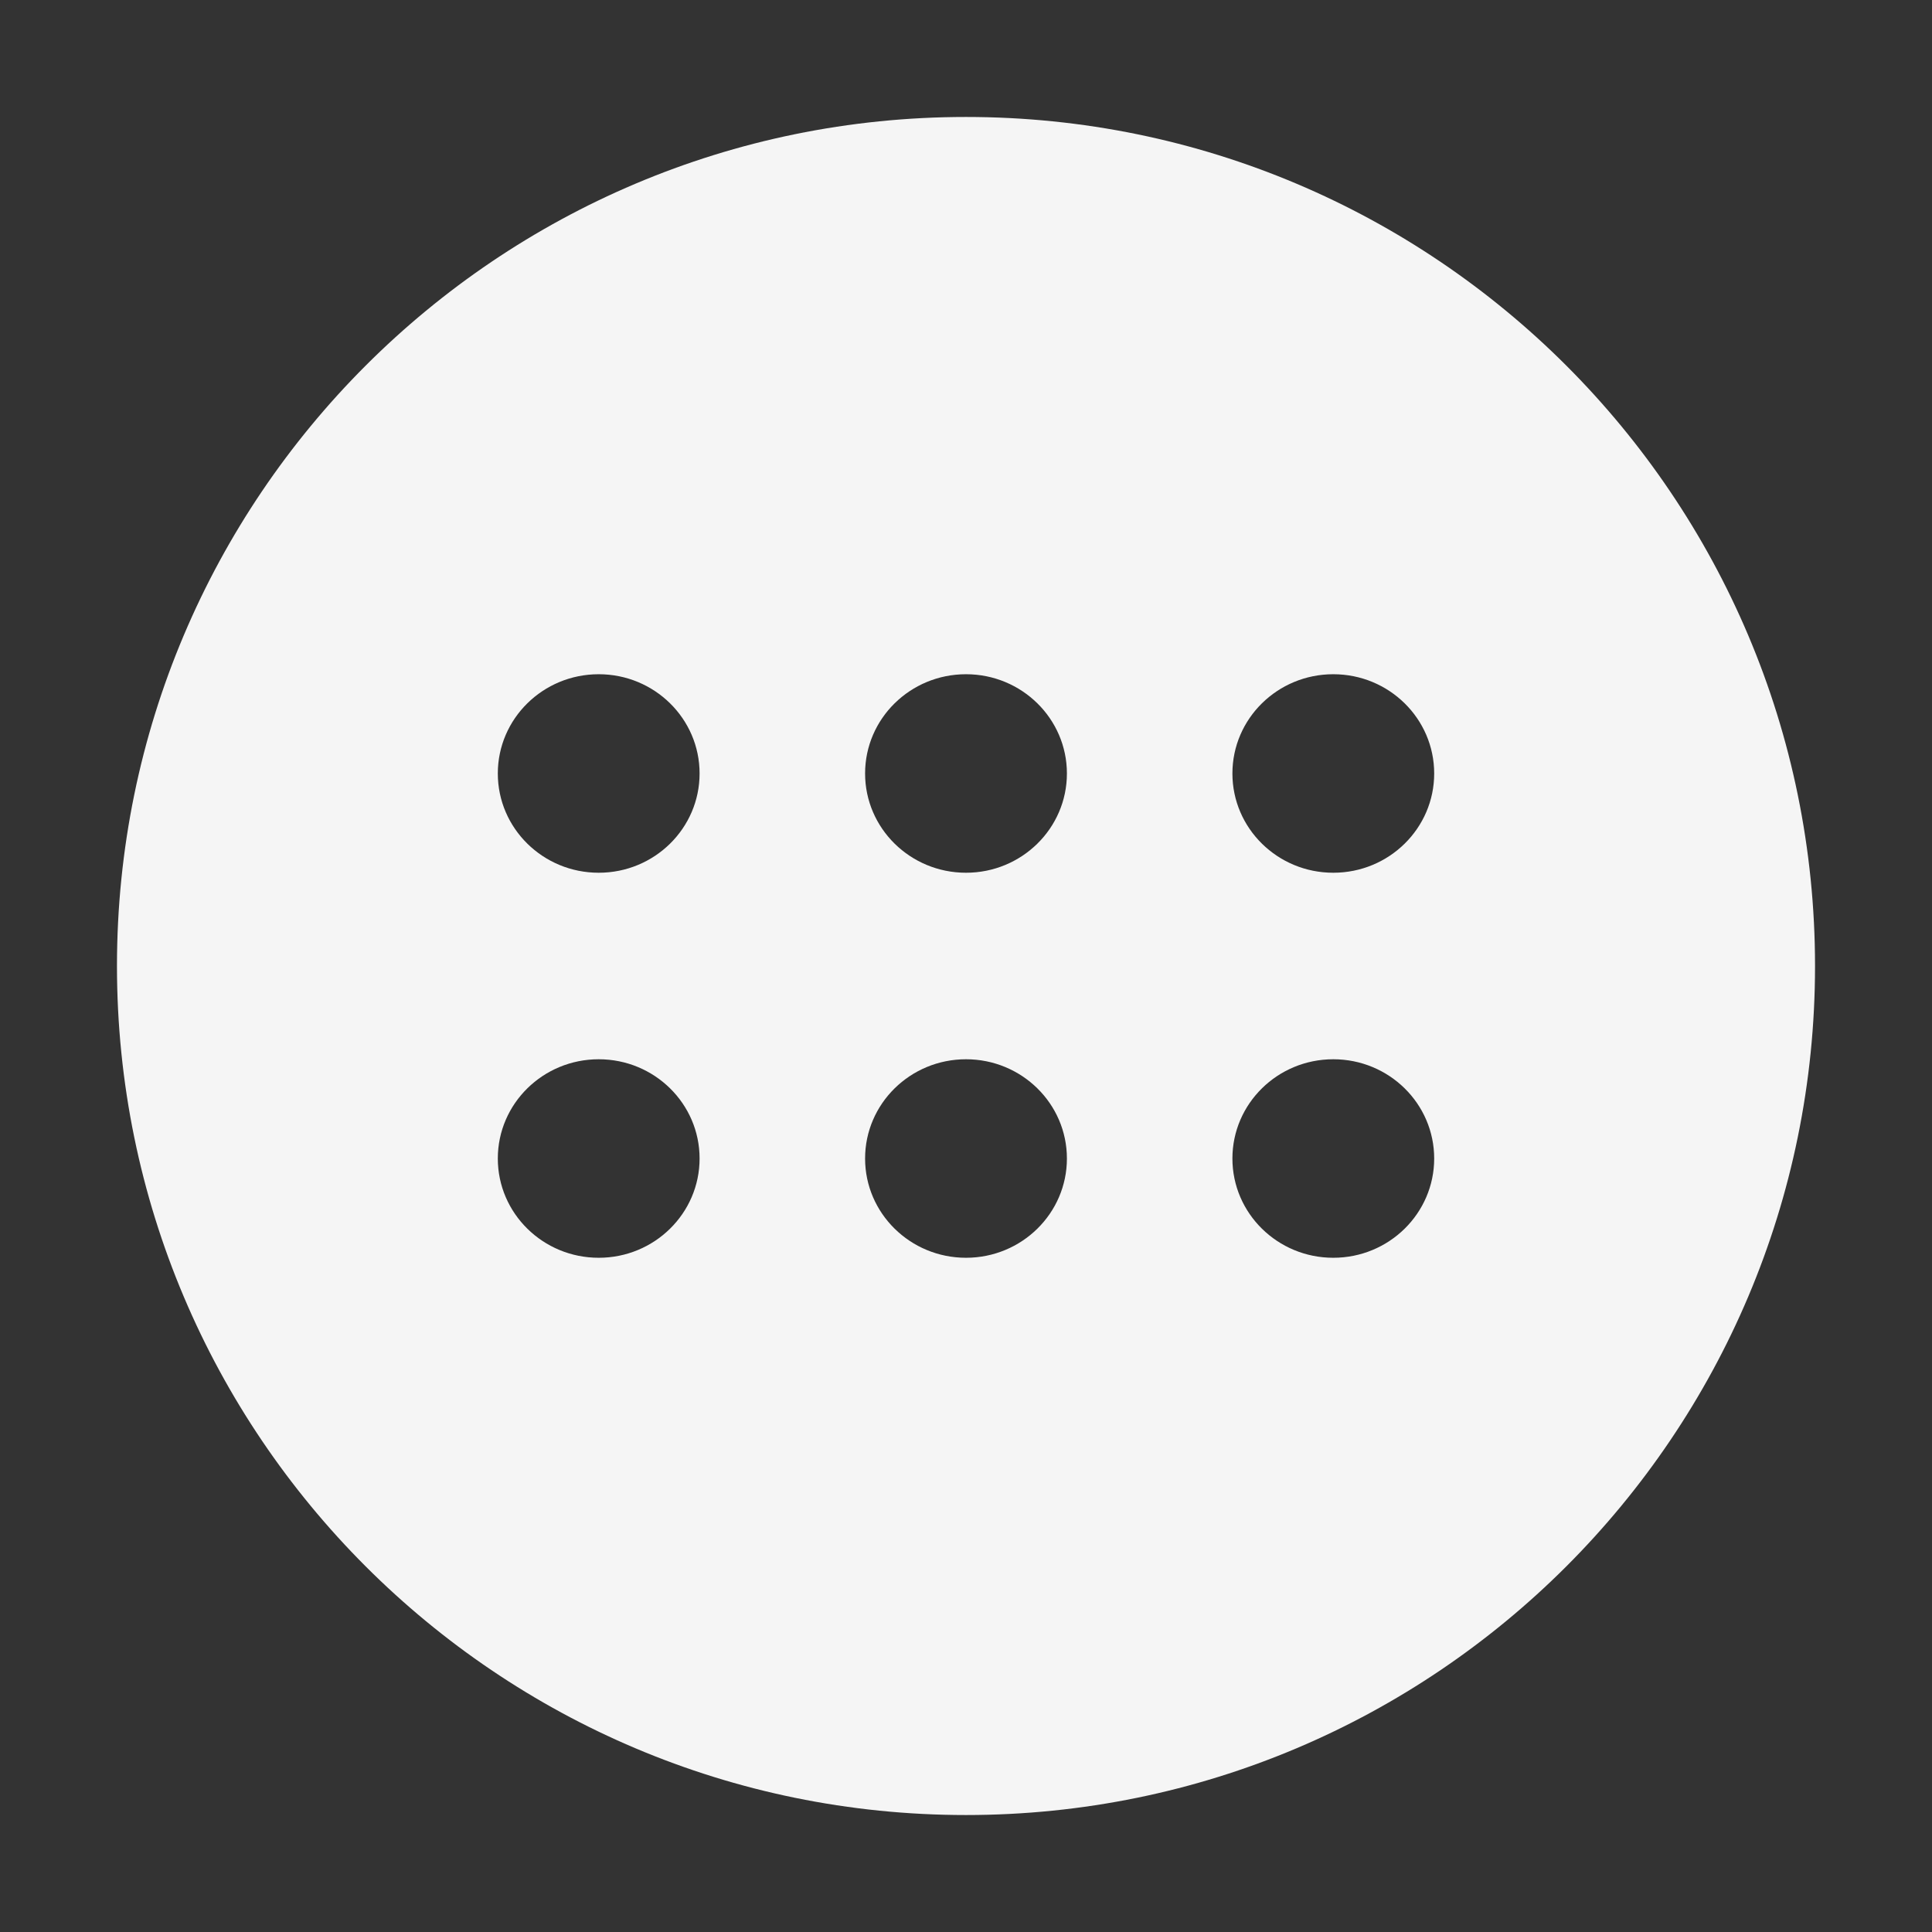 <?xml version="1.0" encoding="utf-8"?>
<svg viewBox="0 0 48 48" width="48" height="48" xmlns="http://www.w3.org/2000/svg">
<rect x="0" y="0" width="48" height="48" fill="#333333" stroke="none"/>
<path d="M 24 2.906 C 12.35 2.906 2.906 12.35 2.906 24 C 2.906 35.65 12.35 45.094 24 45.094 C 35.65 45.094 45.094 35.65 45.094 24 C 45.094 12.35 35.65 2.906 24 2.906 Z M 14.875 16.751 C 16.259 16.751 17.381 17.855 17.381 19.217 C 17.381 20.579 16.259 21.683 14.875 21.683 C 13.49 21.683 12.368 20.579 12.368 19.217 C 12.368 17.855 13.49 16.751 14.875 16.751 Z M 24 16.751 C 25.384 16.751 26.507 17.855 26.507 19.217 C 26.507 20.579 25.384 21.683 24 21.683 C 22.616 21.683 21.493 20.579 21.493 19.217 C 21.493 17.855 22.616 16.751 24 16.751 Z M 33.125 16.751 C 34.51 16.751 35.632 17.855 35.632 19.217 C 35.632 20.579 34.51 21.683 33.125 21.683 C 31.741 21.683 30.619 20.579 30.619 19.217 C 30.619 17.855 31.741 16.751 33.125 16.751 Z M 14.875 26.317 C 16.259 26.317 17.381 27.421 17.381 28.783 C 17.381 30.145 16.259 31.249 14.875 31.249 C 13.49 31.249 12.368 30.145 12.368 28.783 C 12.368 27.421 13.49 26.317 14.875 26.317 Z M 24 26.317 C 25.384 26.317 26.507 27.421 26.507 28.783 C 26.507 30.145 25.384 31.249 24 31.249 C 22.616 31.249 21.493 30.145 21.493 28.783 C 21.493 27.421 22.616 26.317 24 26.317 L 24 26.317 Z M 33.125 26.317 C 34.51 26.317 35.632 27.421 35.632 28.783 C 35.632 30.145 34.51 31.249 33.125 31.249 C 31.741 31.249 30.619 30.145 30.619 28.783 C 30.619 27.421 31.741 26.317 33.125 26.317 Z" fill="#f5f5f5" transform="matrix(1, 0, 0, 1, -1.7763568394002505e-15, -1.7763568394002505e-15)"/>
</svg>

